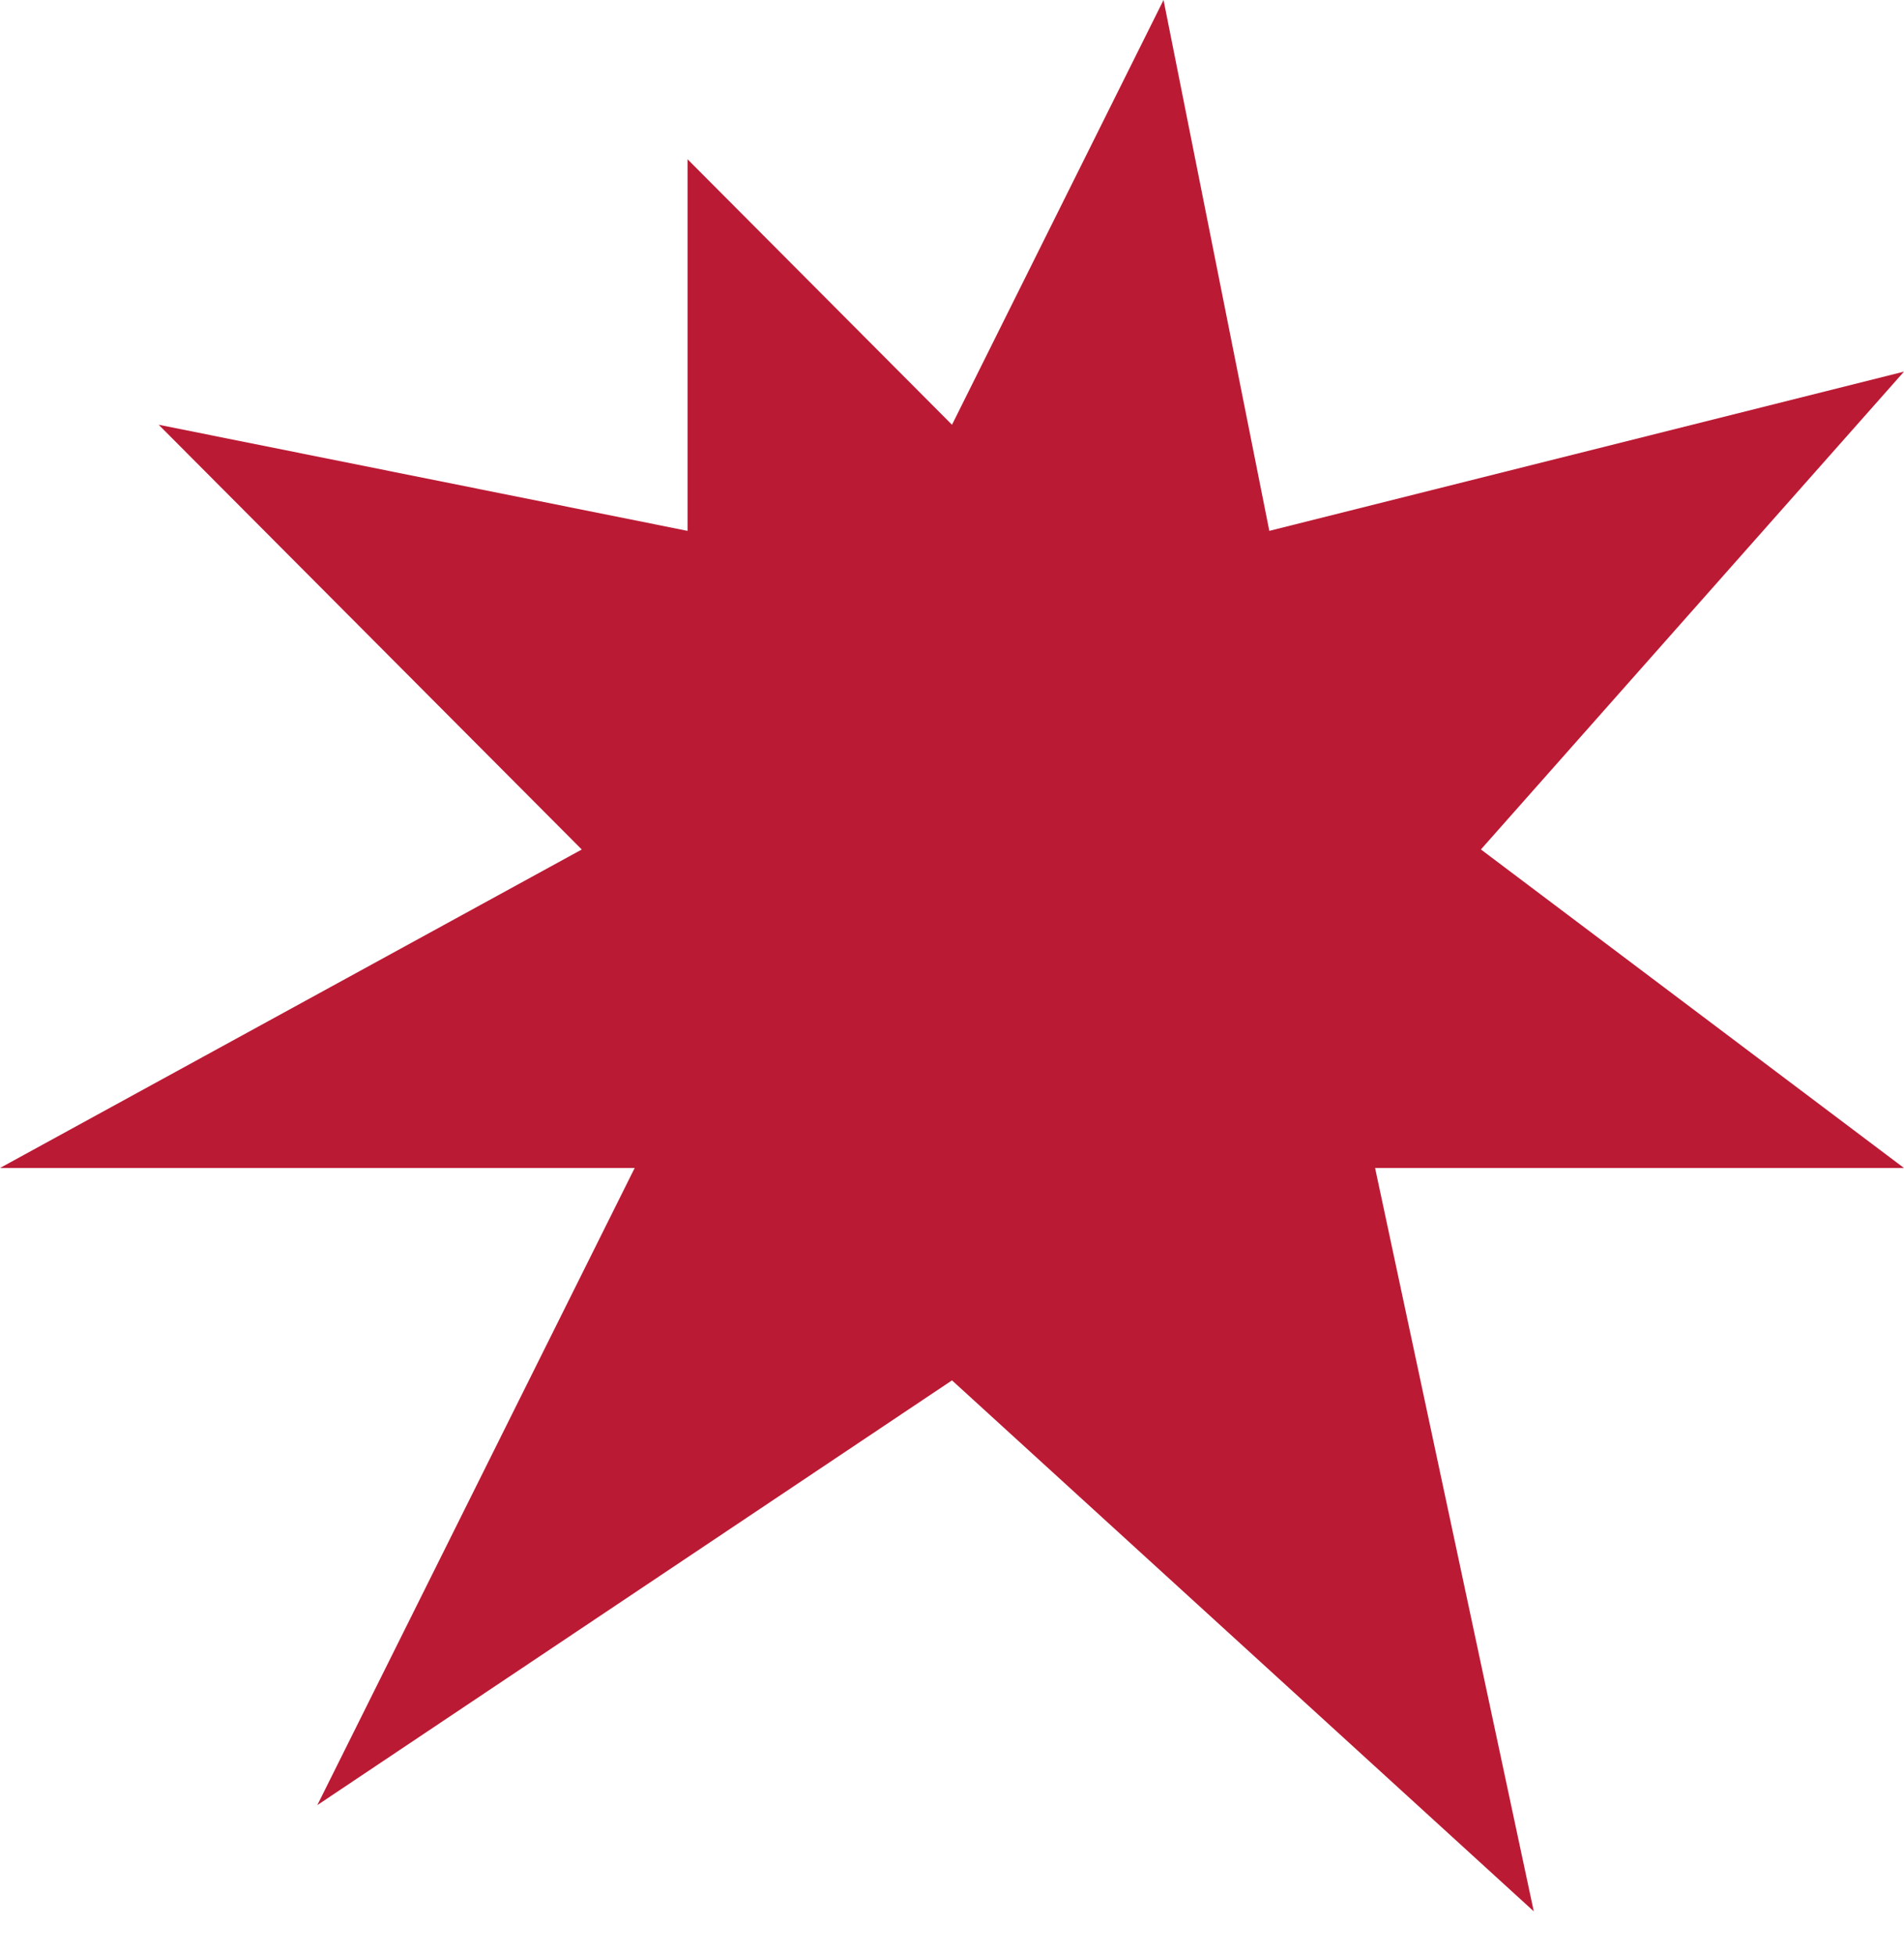 <?xml version="1.0" encoding="UTF-8" standalone="no"?><svg width='38' height='39' viewBox='0 0 38 39' fill='none' xmlns='http://www.w3.org/2000/svg'>
<path d='M23.222 0L19 8.474L13.722 3.177V10.591L3.167 8.474L11.611 16.948L0 23.302H12.667L6.333 36.013L19 27.539L30.611 38.132L27.444 23.302H38L29.556 16.947L38 7.414L25.333 10.591L23.222 0Z' fill='#BB1A34'/>
</svg>
